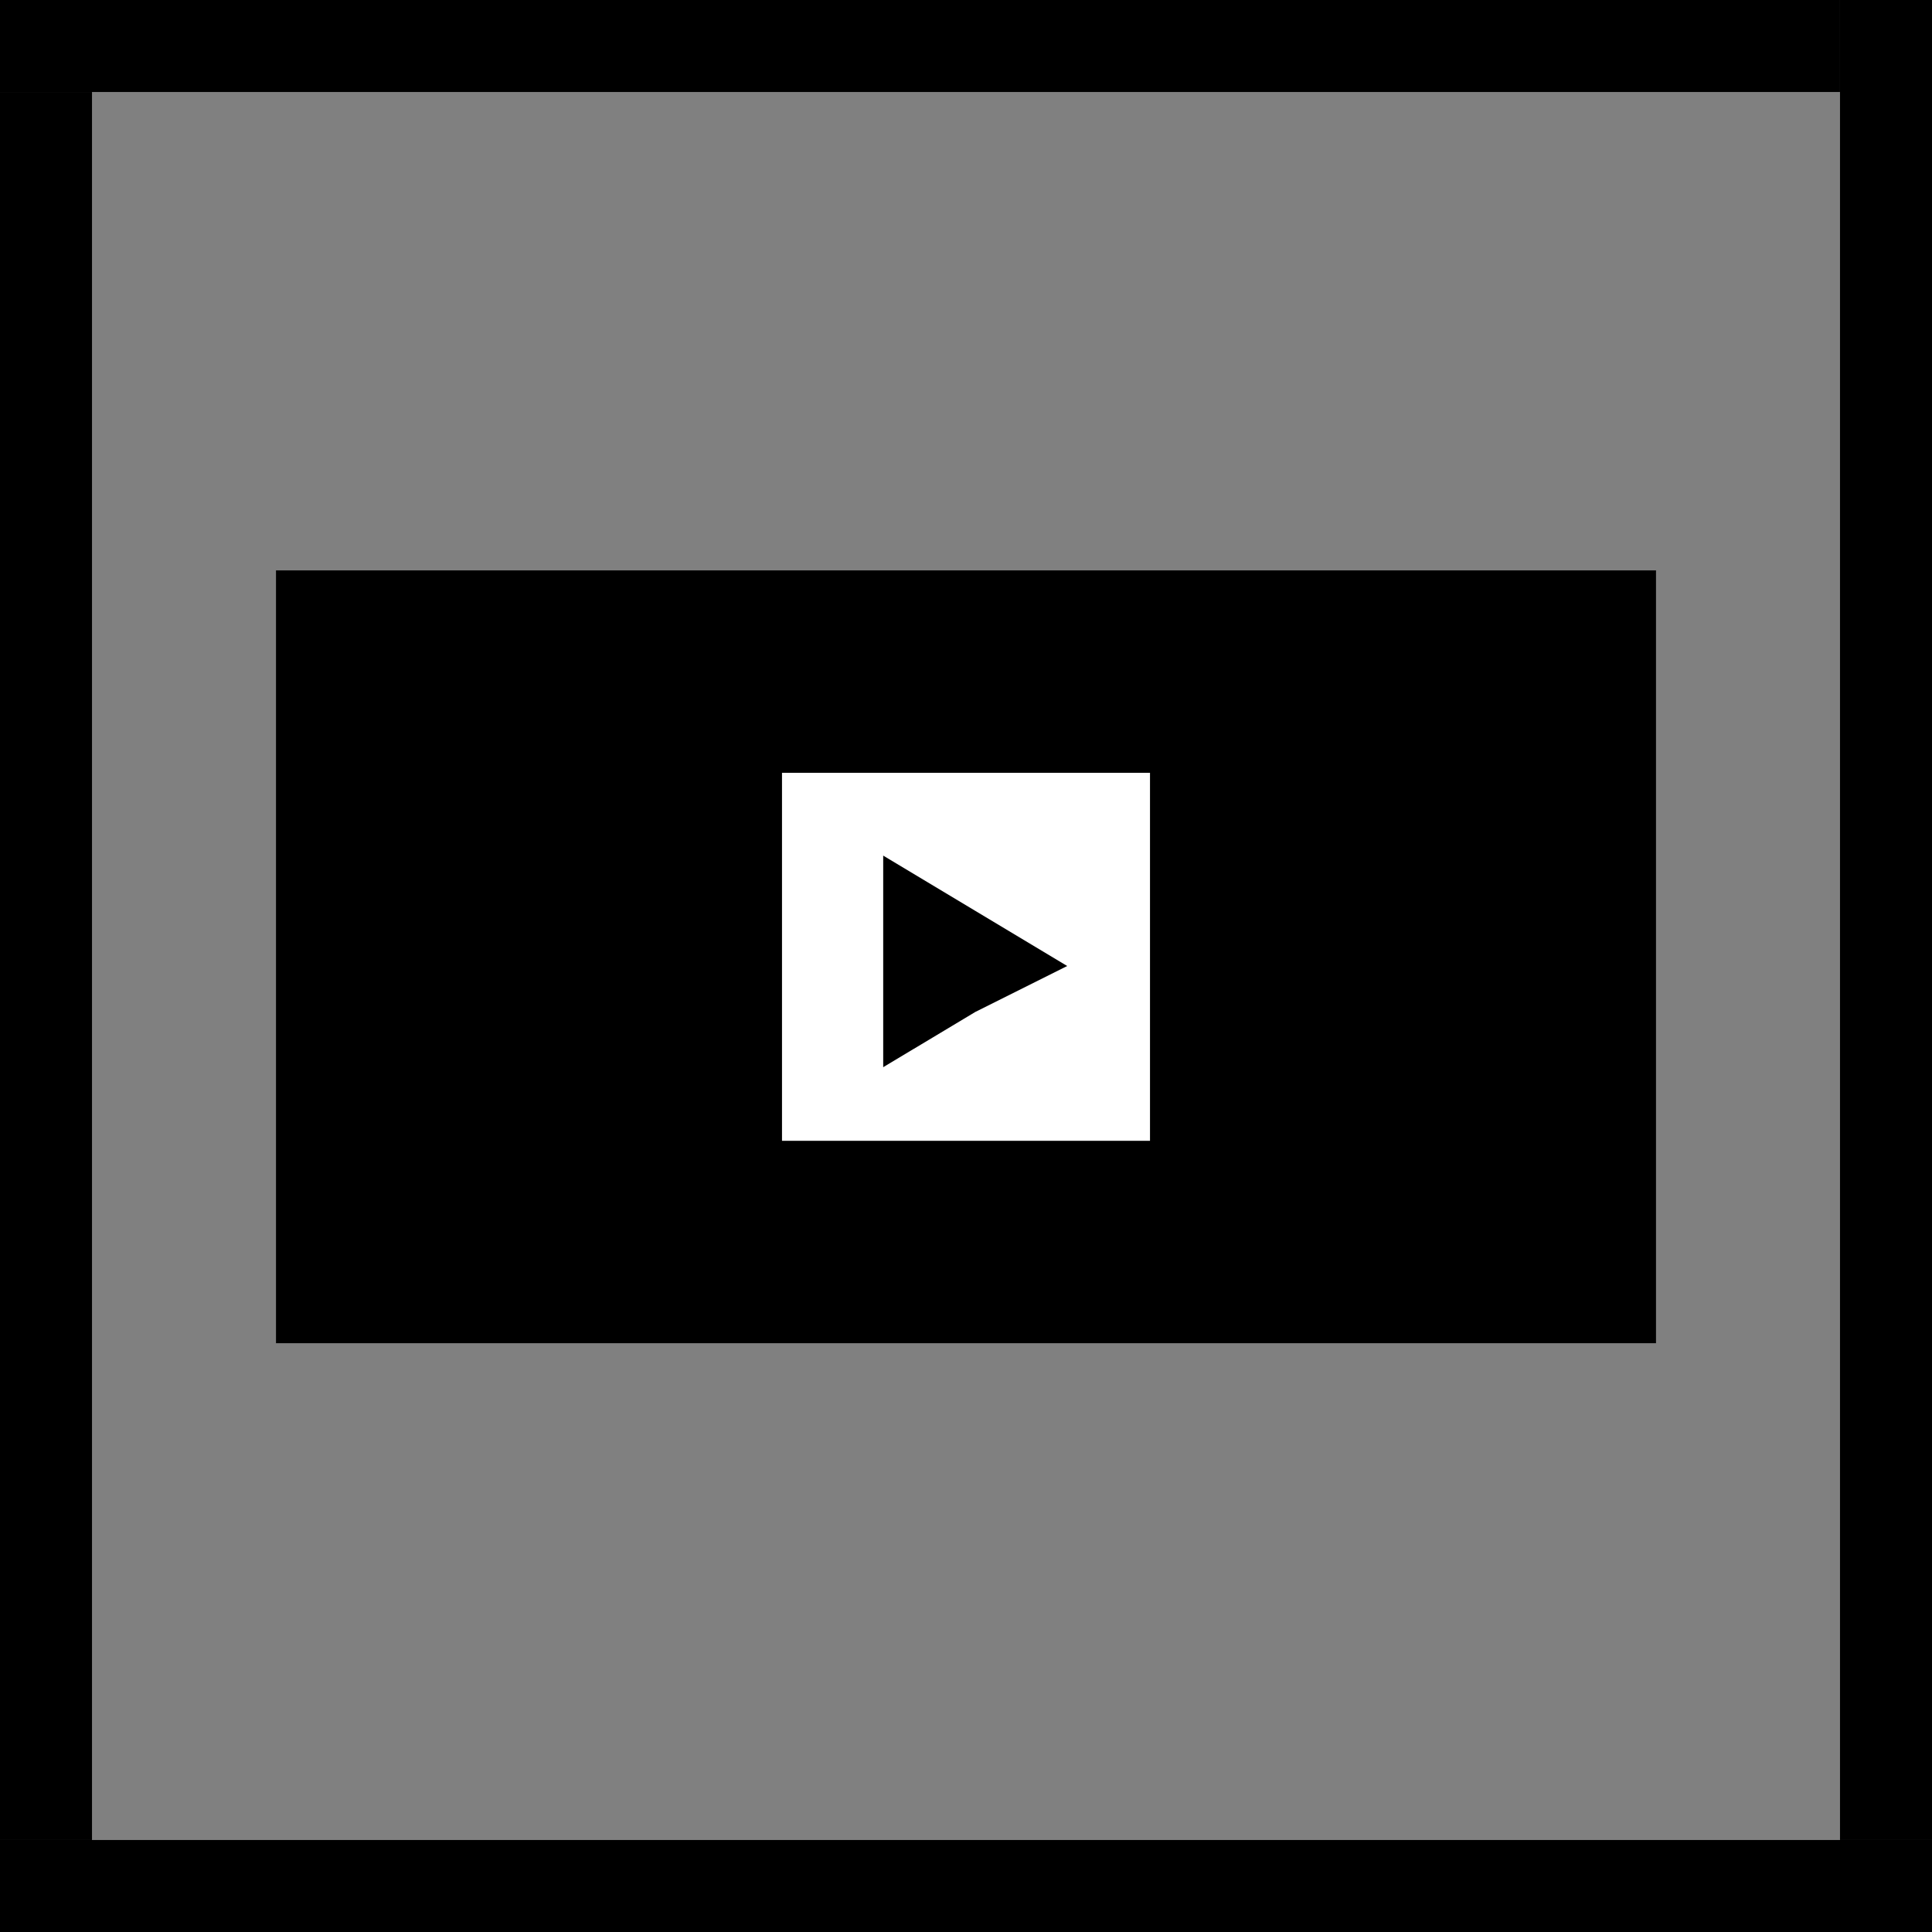 <svg xmlns="http://www.w3.org/2000/svg" width="21" height="21" viewBox="0 0 21 21"><rect x="0" y="0" width="21" height="21" fill="#808080" stroke="none"/><rect width="20" height="1"/><rect y="20" width="21" height="1"/><rect y="1" width="1" height="19"/><rect x="20" width="1" height="20"/><rect x="3" y="6.2" width="15" height="8.4"/><rect x="8.5" y="8.4" width="4" height="4" style="fill:#fff"/><polygon points="11.6 10.5 10.6 11 9.6 11.6 9.6 10.5 9.6 9.3 10.6 9.9 11.6 10.5"/></svg>